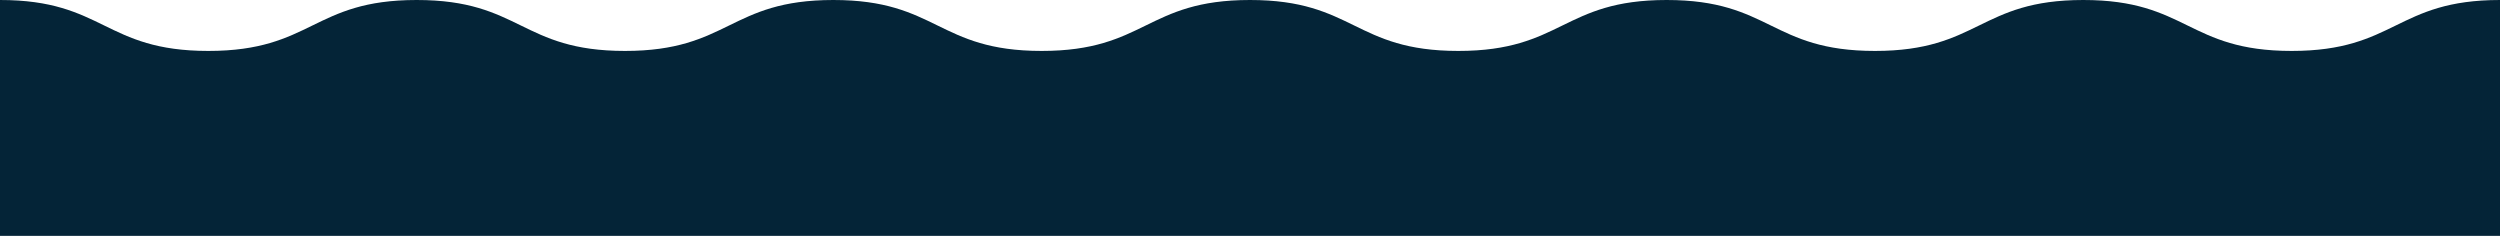 <svg xmlns='http://www.w3.org/2000/svg' width='1366' height='128.87'><path data-name='Path 1676' d='M1366 0c-56.92 0-56.92 27.83-113.84 27.83S1195.24 0 1138.32 0s-56.917 27.83-113.834 27.83S967.57 0 910.655 0s-56.917 27.83-113.833 27.83S739.906 0 682.99 0s-56.917 27.83-113.833 27.83S512.243 0 455.328 0s-56.916 27.83-113.832 27.83S284.58 0 227.664 0s-56.916 27.83-113.832 27.83S56.916 0 0 0v128.87h1366z' fill='#042437'/></svg>
